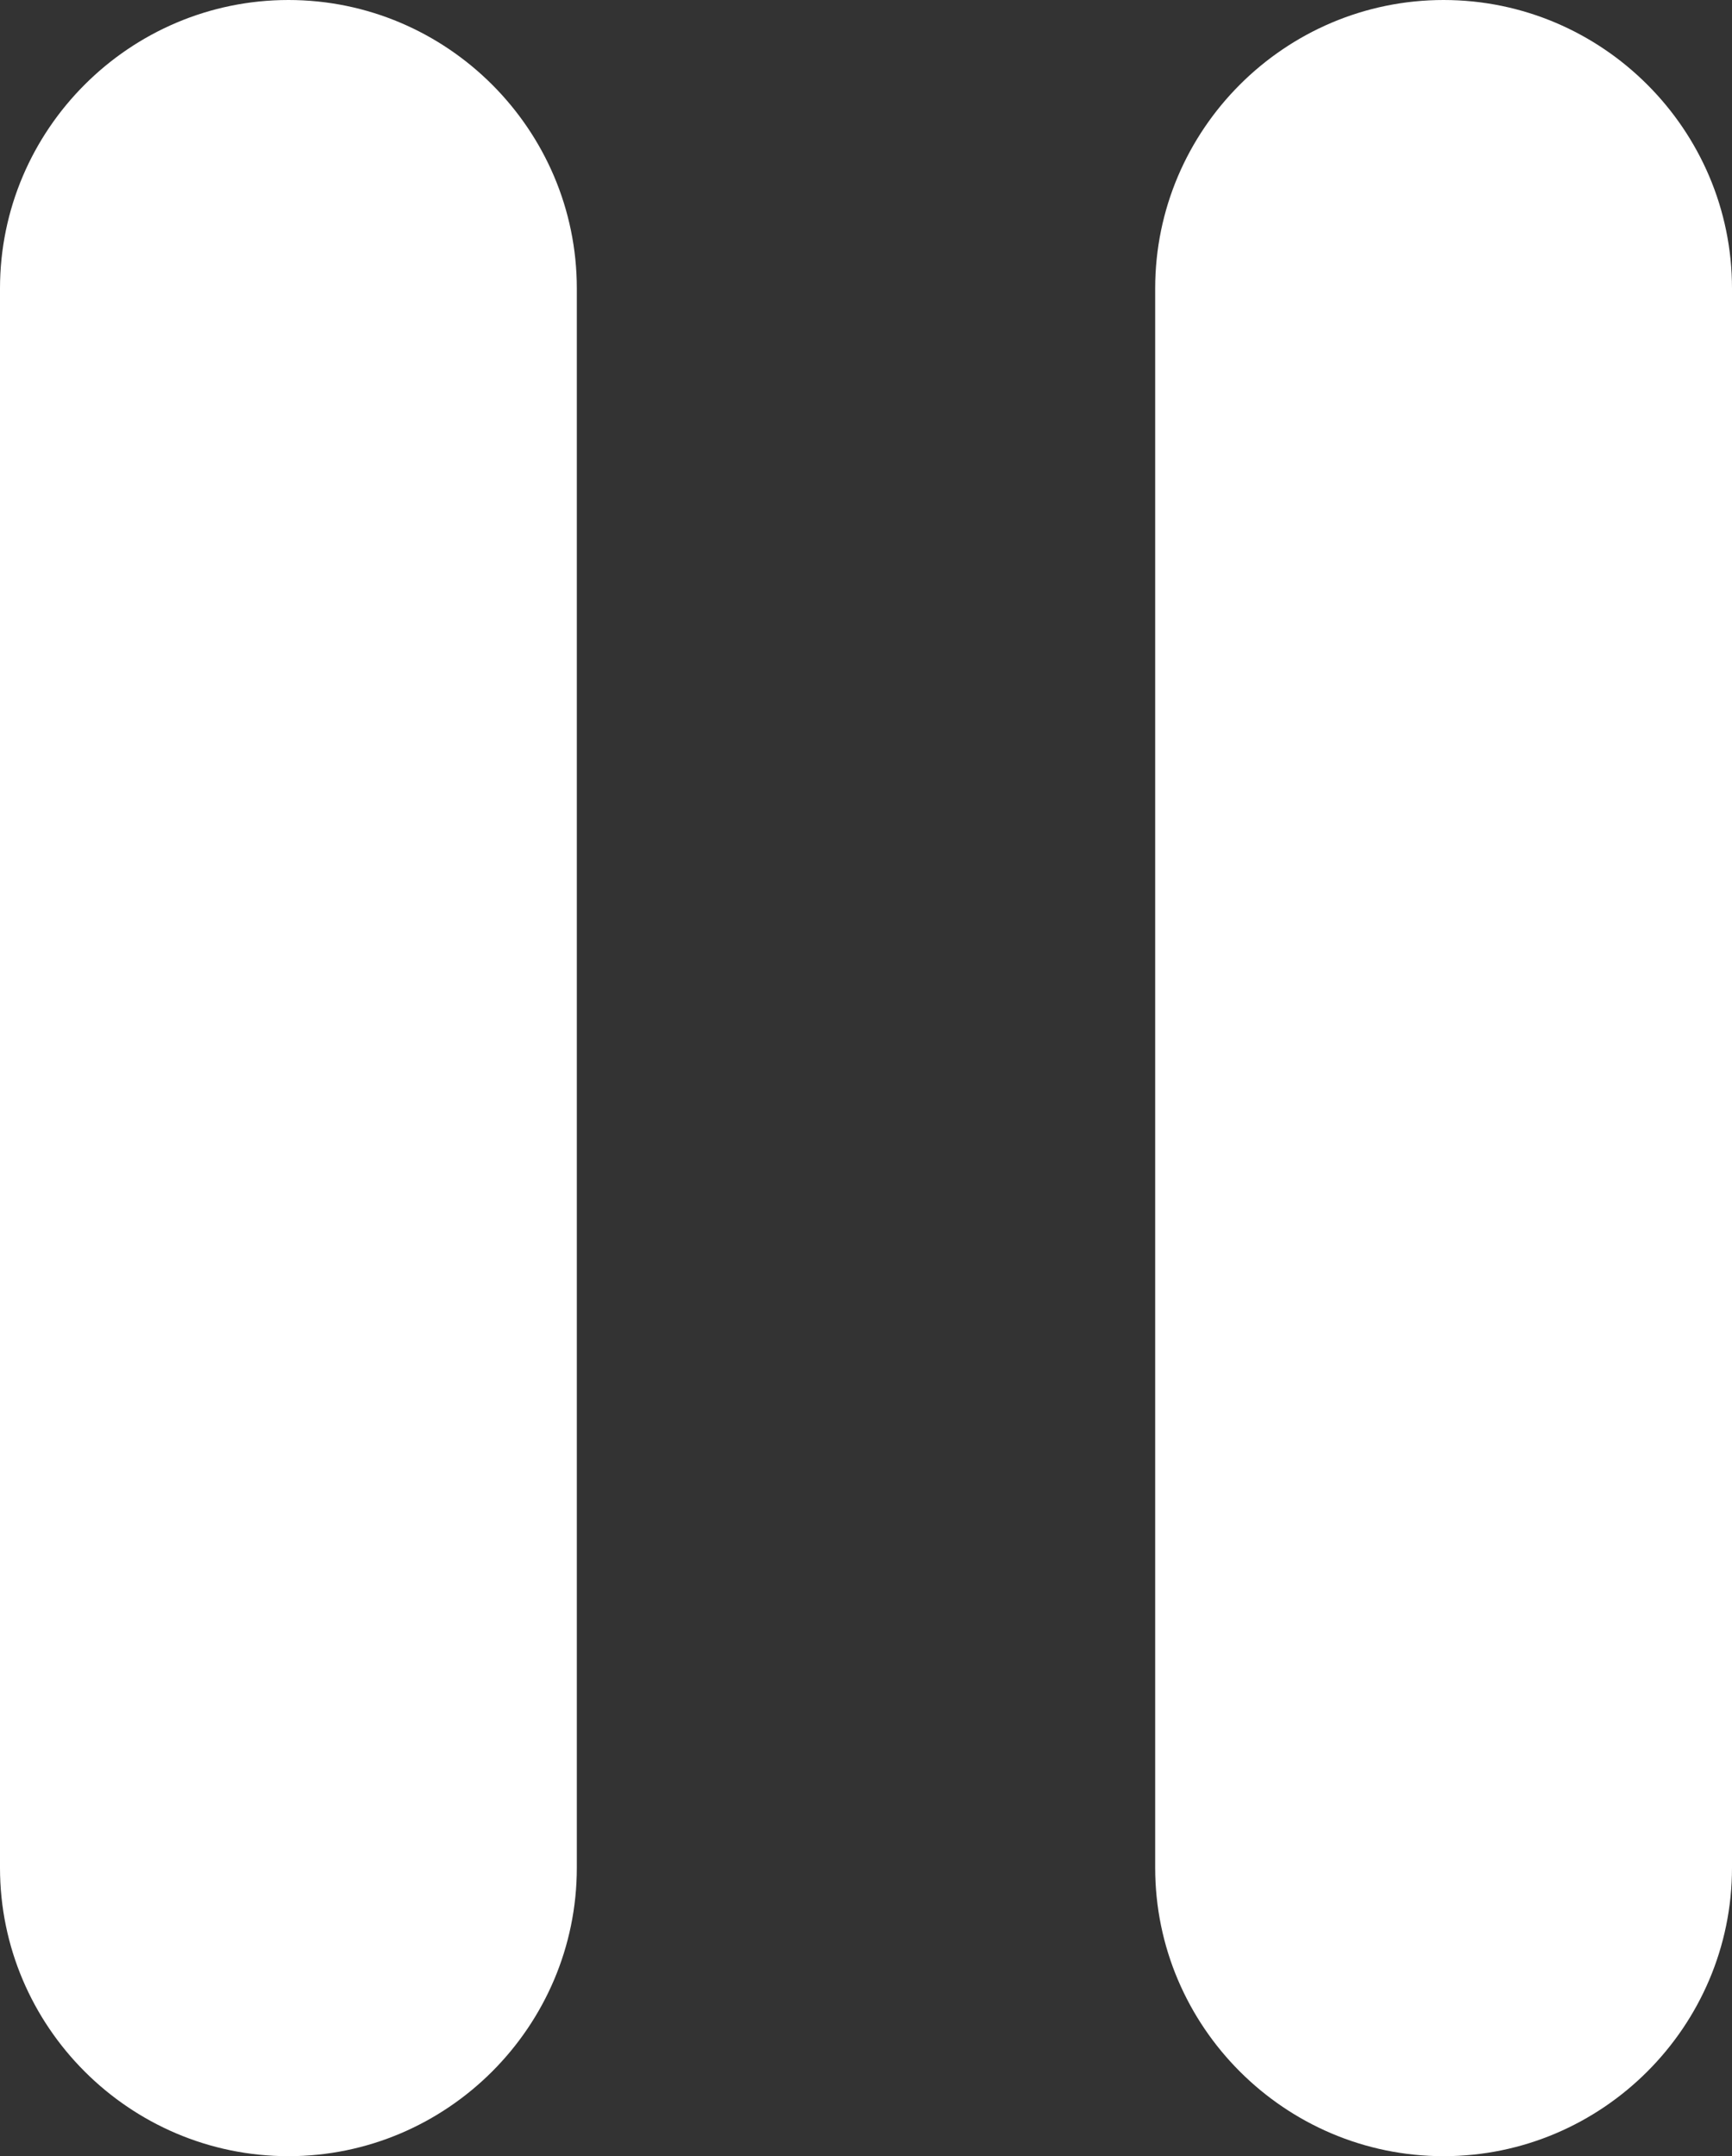 <?xml version="1.0" encoding="UTF-8"?><svg id="Layer_2" xmlns="http://www.w3.org/2000/svg" viewBox="0 0 22.58 28.11"><rect x="0" y="0" width="22.58" height="28.11" fill="#333333" stroke="none"/><defs><style>.cls-1{fill: #FFFFFF;}</style></defs><g id="Layer_1-2"><path class="cls-1" d="M3.76,28.11h0c-2.07,0-3.76-1.69-3.76-3.76V3.76C0,1.69,1.69,0,3.76,0h0c2.07,0,3.76,1.69,3.76,3.76V24.35c0,2.07-1.69,3.76-3.76,3.76Zm18.82-3.76V3.76c0-2.07-1.69-3.76-3.76-3.76h0c-2.07,0-3.76,1.69-3.76,3.76V24.35c0,2.07,1.69,3.76,3.76,3.76h0c2.07,0,3.76-1.69,3.76-3.76Z"/></g></svg>